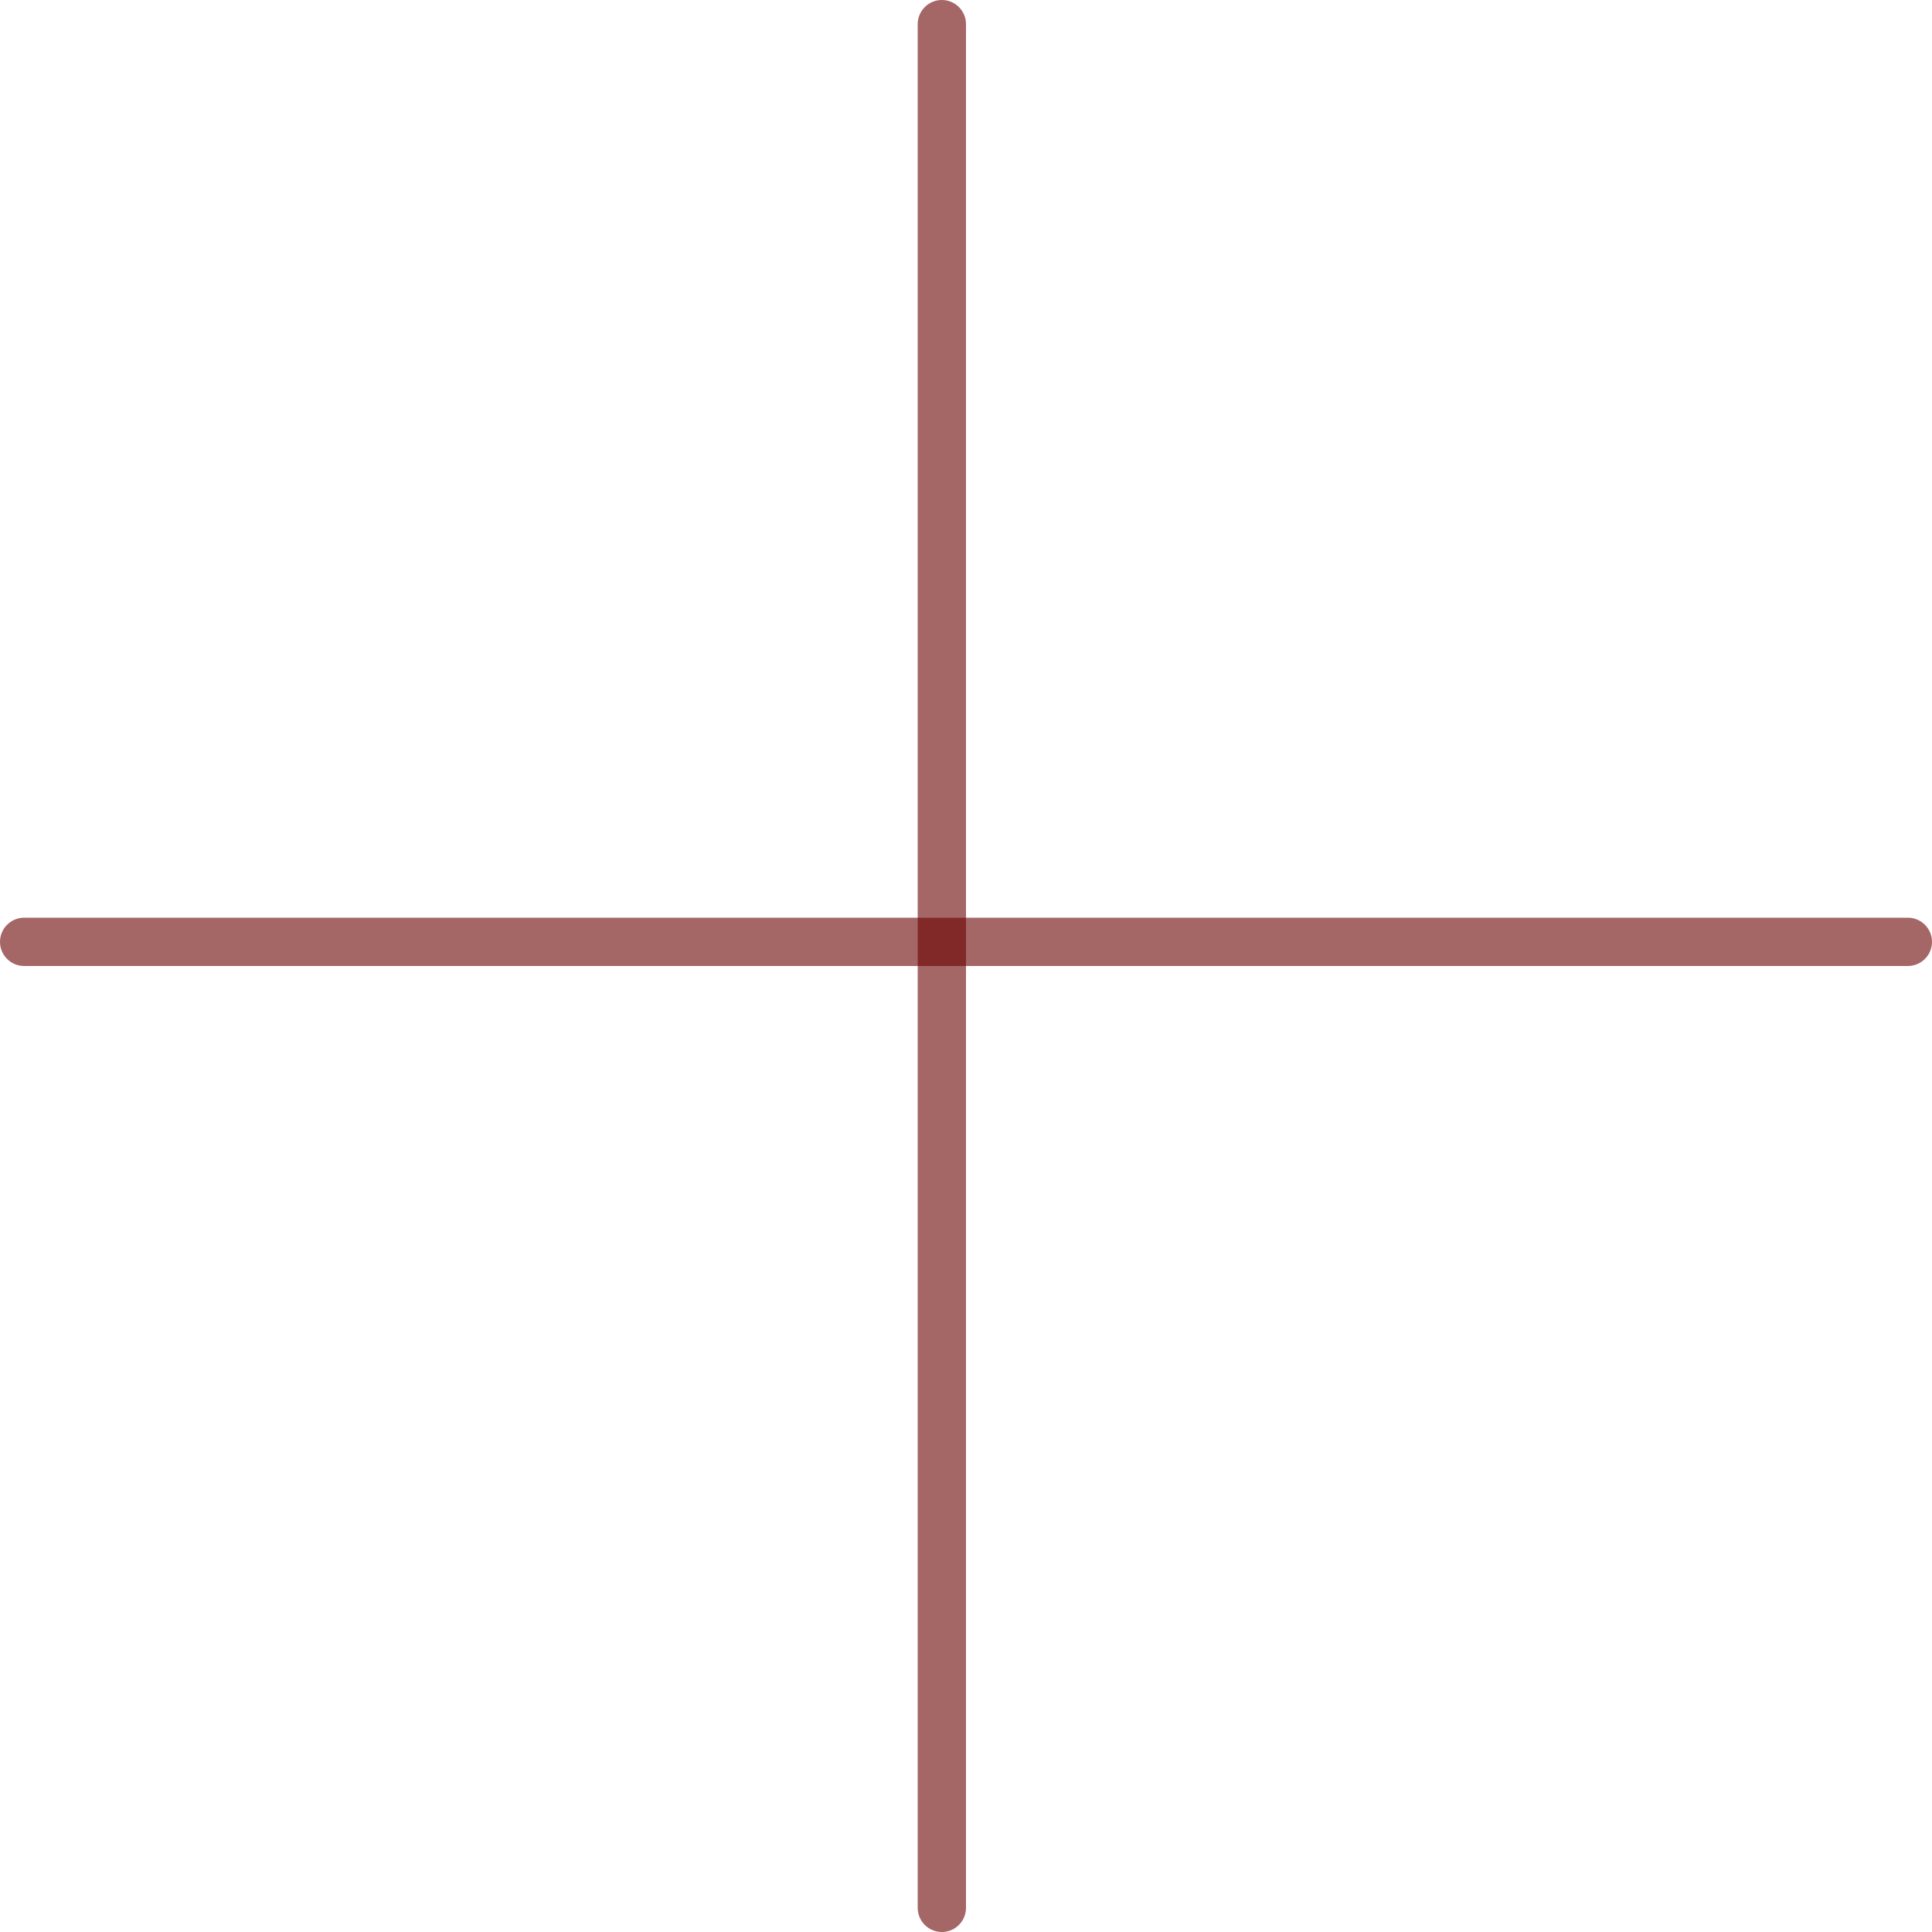 <svg width="80" height="80" viewBox="0 0 80 80" fill="none" xmlns="http://www.w3.org/2000/svg">
<path d="M38 1C38 0.448 38.448 0 39 0C39.552 0 40 0.448 40 1V79C40 79.552 39.552 80 39 80C38.448 80 38 79.552 38 79V1Z" fill="#690101" fill-opacity="0.6"/>
<path d="M0 39C0 38.448 0.448 38 1 38H79C79.552 38 80 38.448 80 39C80 39.552 79.552 40 79 40H1C0.448 40 0 39.552 0 39Z" fill="#690101" fill-opacity="0.6"/>
</svg>
